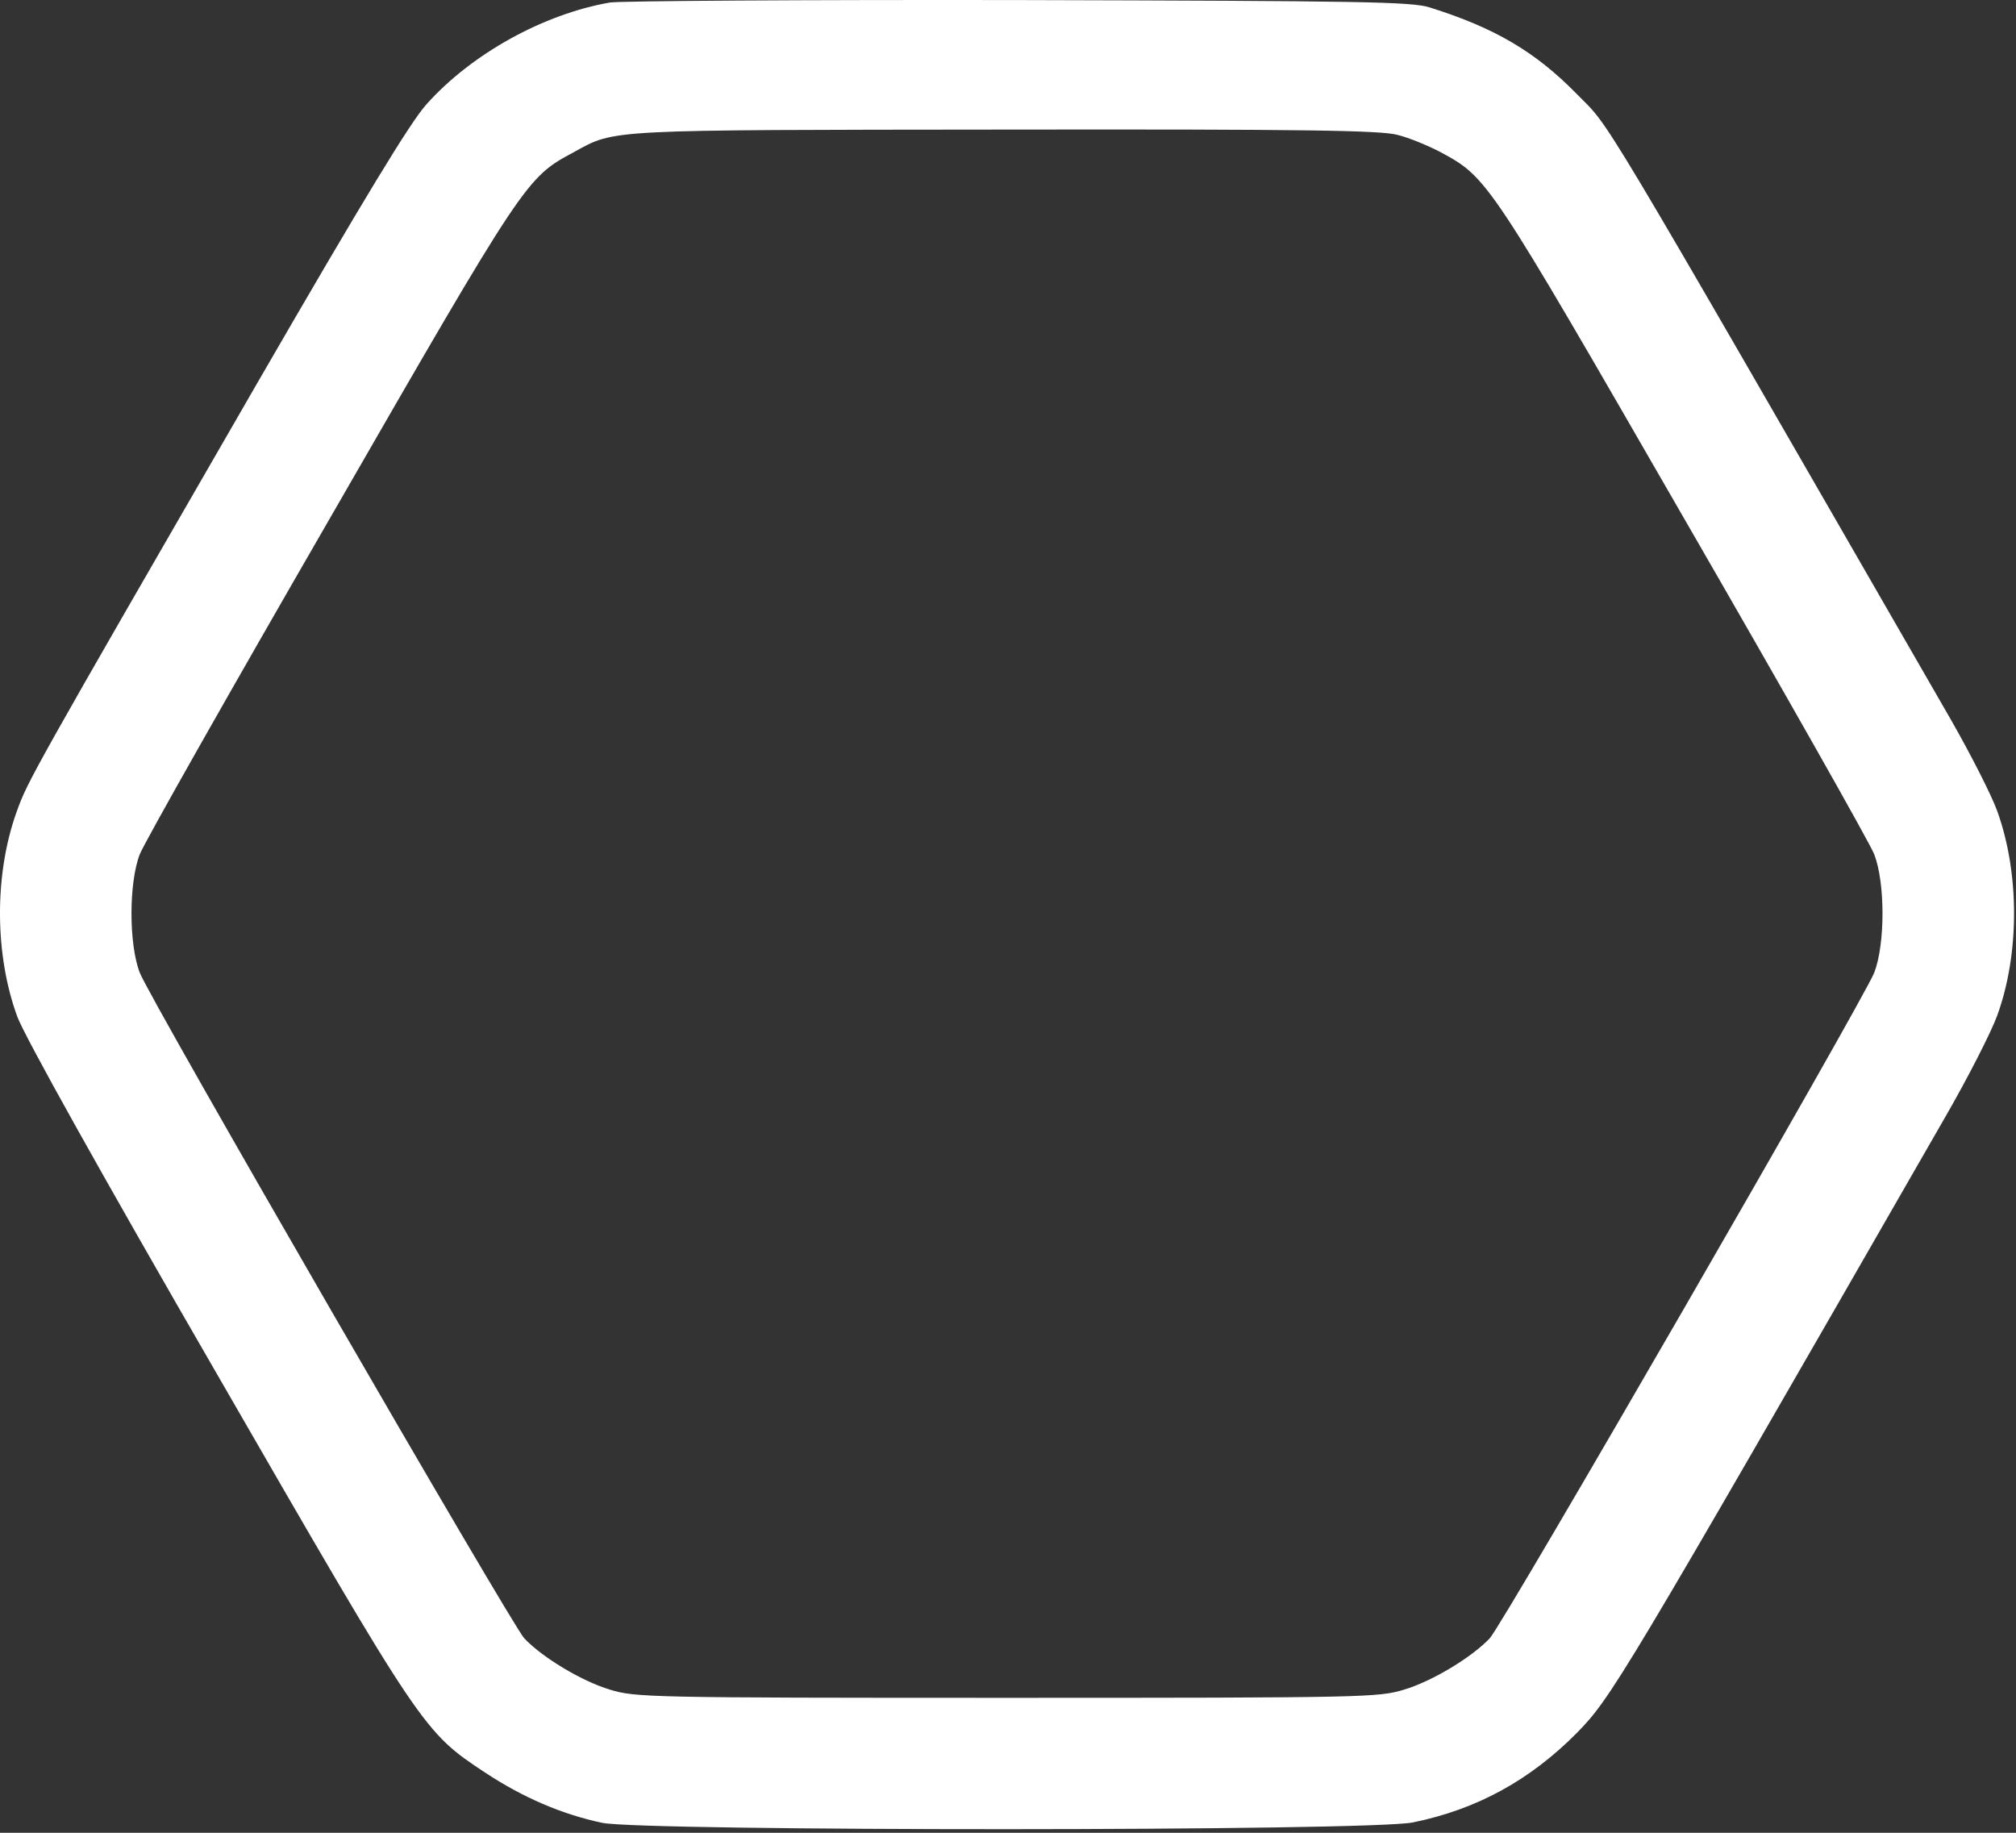 <svg width="33" height="30" viewBox="0 0 33 30" fill="none" xmlns="http://www.w3.org/2000/svg">
<rect x="0" y="0" width="33" height="30" fill="#333333" stroke="none"/>
<path d="M9.984 0.041C8.901 0.229 7.724 0.877 6.982 1.706C6.721 1.994 5.965 3.238 4.213 6.267C0.496 12.706 0.456 12.779 0.275 13.281C-0.093 14.297 -0.093 15.614 0.282 16.638C0.389 16.939 1.652 19.205 3.538 22.468C6.928 28.346 6.928 28.346 7.951 29.021C8.56 29.422 9.195 29.697 9.857 29.837C10.539 29.977 22.428 29.977 23.13 29.83C24.18 29.616 25.049 29.135 25.811 28.366C26.373 27.791 26.5 27.584 31.843 18.282C32.217 17.634 32.598 16.885 32.692 16.624C33.06 15.614 33.06 14.291 32.692 13.274C32.598 13.013 32.257 12.345 31.936 11.783C25.978 1.439 26.386 2.128 25.811 1.539C25.129 0.844 24.467 0.456 23.404 0.122C23.11 0.028 22.314 0.015 16.684 0.001C13.174 -0.005 10.158 0.015 9.984 0.041ZM22.876 2.208C23.07 2.255 23.384 2.388 23.578 2.489C24.354 2.91 24.354 2.91 27.556 8.467C29.201 11.315 30.606 13.796 30.679 13.983C30.86 14.451 30.86 15.454 30.679 15.922C30.505 16.363 24.614 26.567 24.387 26.815C24.099 27.122 23.451 27.517 22.983 27.657C22.568 27.784 22.348 27.791 16.483 27.791C10.619 27.791 10.399 27.784 9.984 27.657C9.516 27.517 8.867 27.122 8.58 26.815C8.359 26.567 2.462 16.37 2.288 15.922C2.107 15.454 2.107 14.451 2.288 13.983C2.361 13.796 3.765 11.315 5.41 8.467C8.613 2.903 8.613 2.91 9.396 2.489C10.078 2.114 9.884 2.128 16.45 2.121C21.405 2.114 22.602 2.134 22.876 2.208Z" fill="white"/>
</svg>
